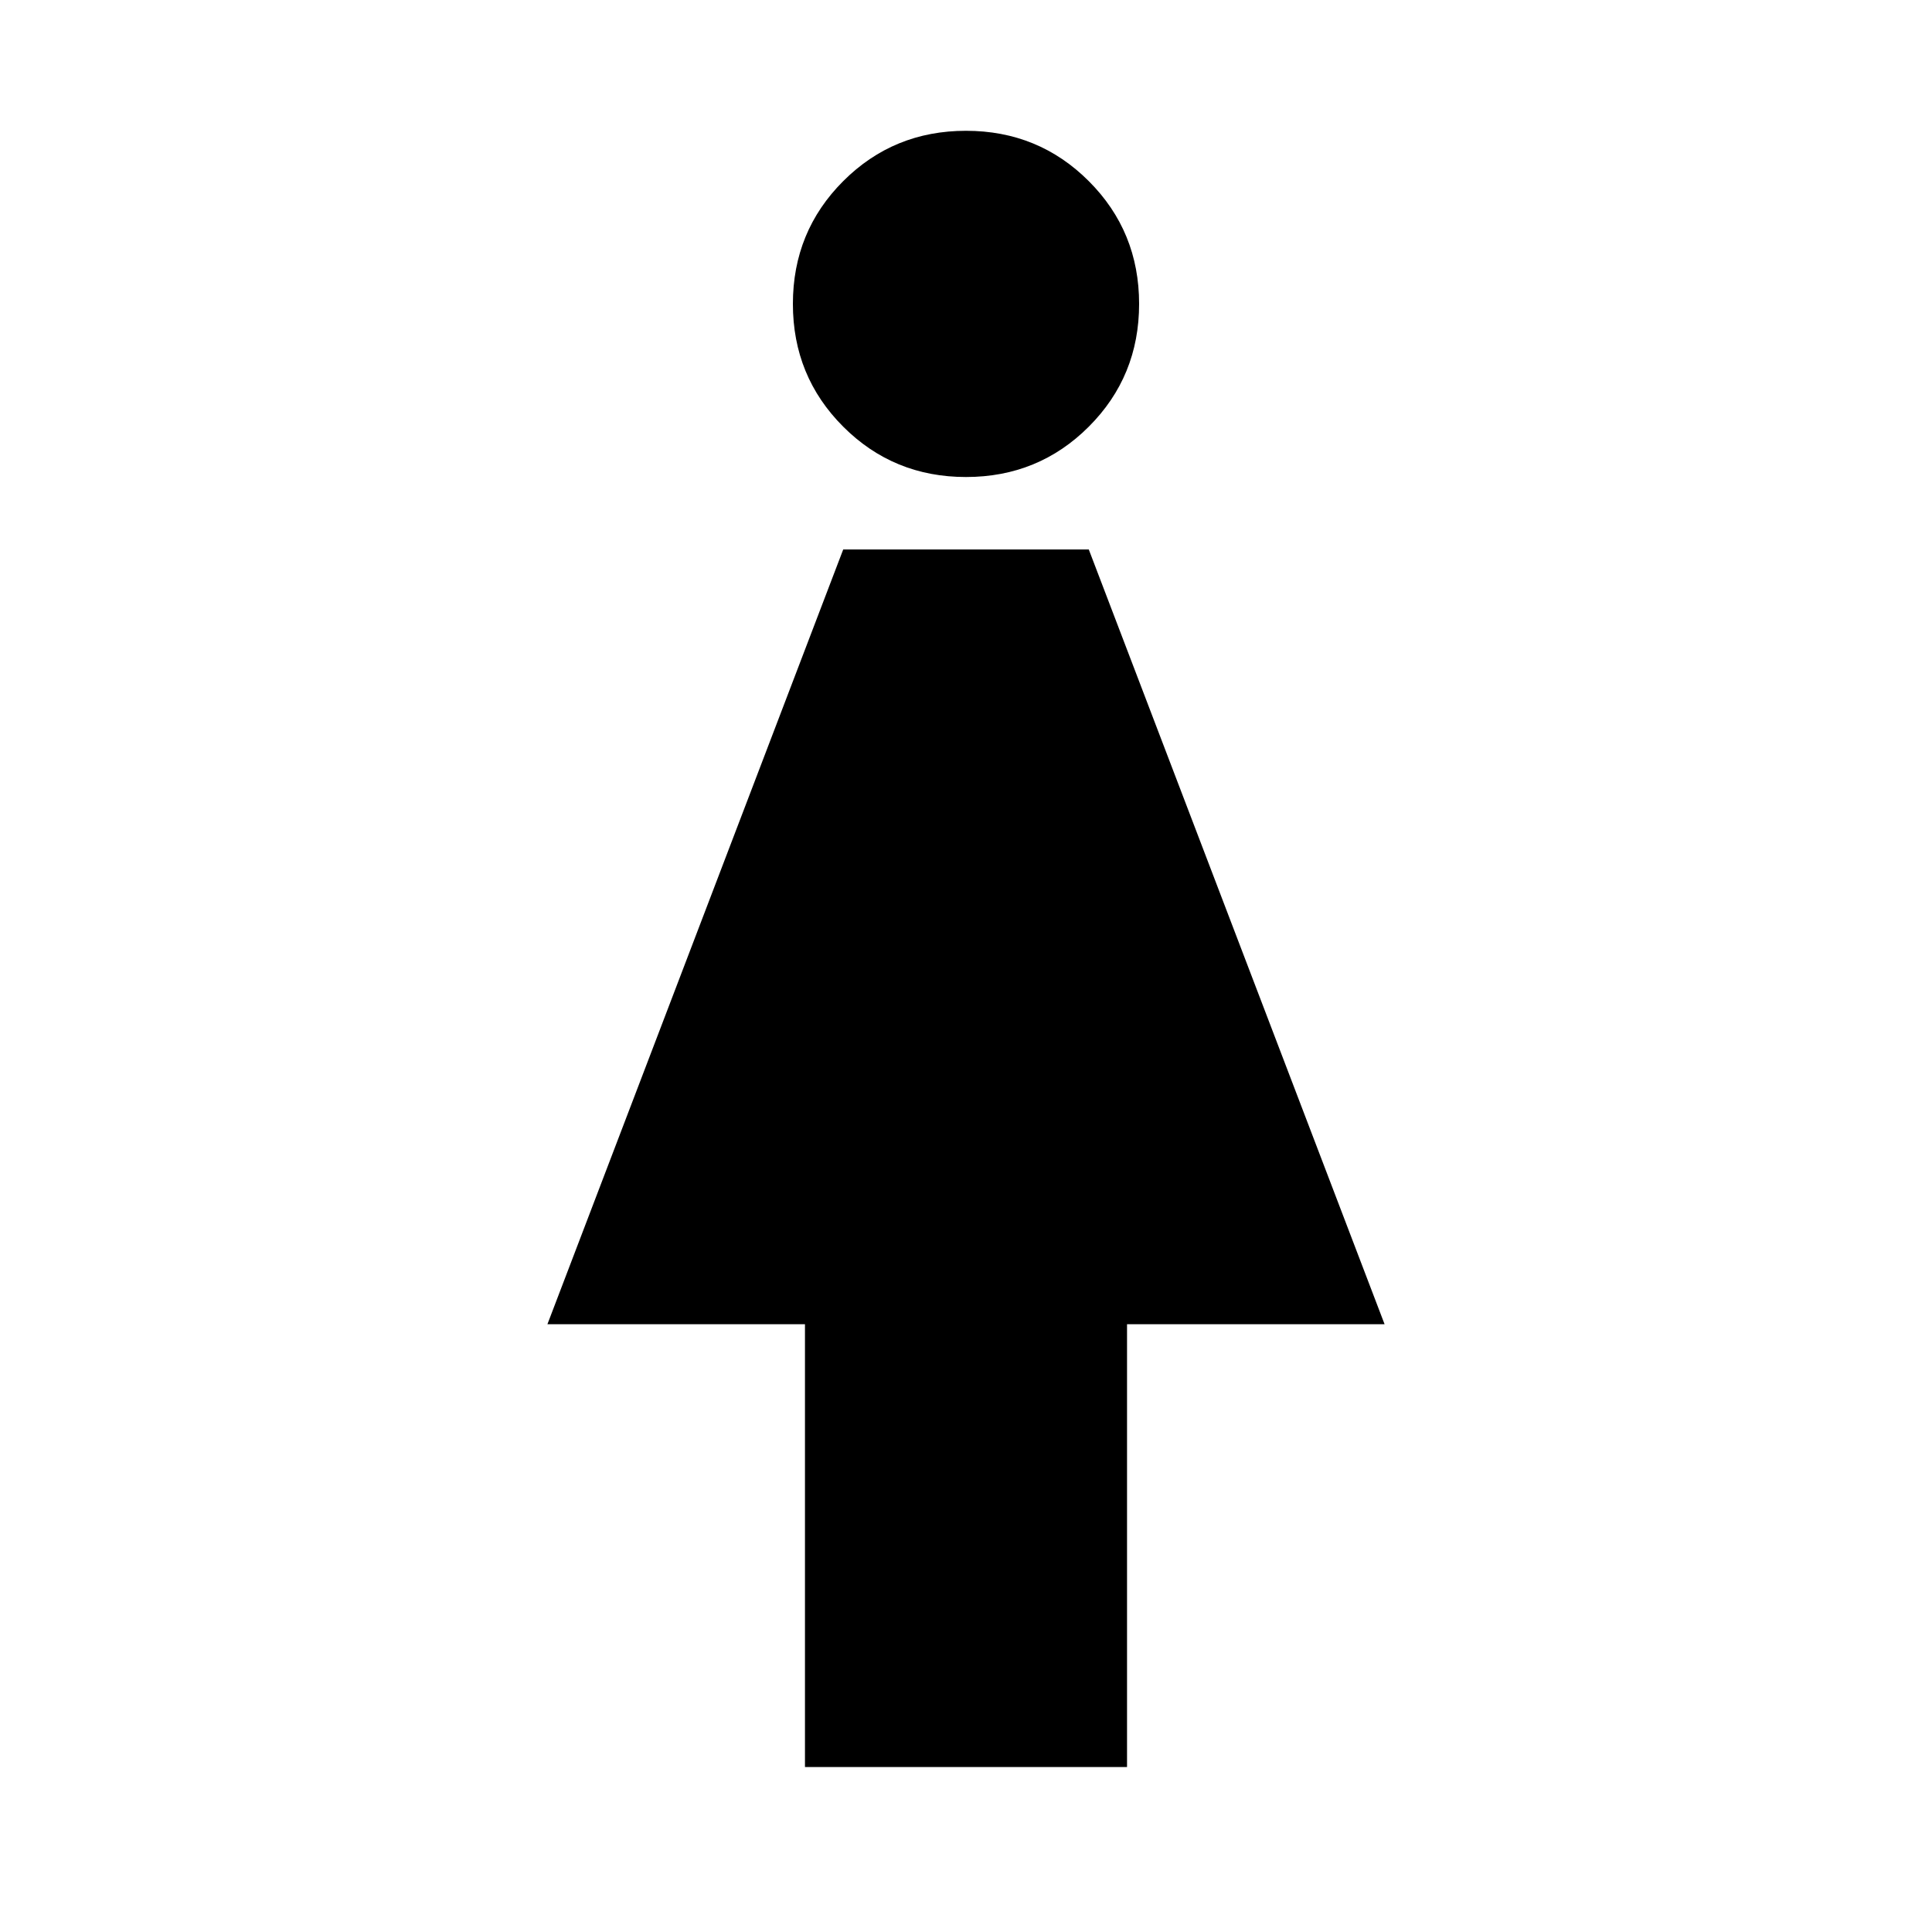 <svg xmlns="http://www.w3.org/2000/svg" height="20" width="20"><path d="M8.333 18.292V13.708H5.667L8.729 5.688H11.271L14.333 13.708H11.667V18.292ZM10 4.938Q9.25 4.938 8.729 4.417Q8.208 3.896 8.208 3.146Q8.208 2.396 8.729 1.875Q9.25 1.354 10 1.354Q10.75 1.354 11.271 1.875Q11.792 2.396 11.792 3.146Q11.792 3.896 11.271 4.417Q10.75 4.938 10 4.938Z"/></svg>
